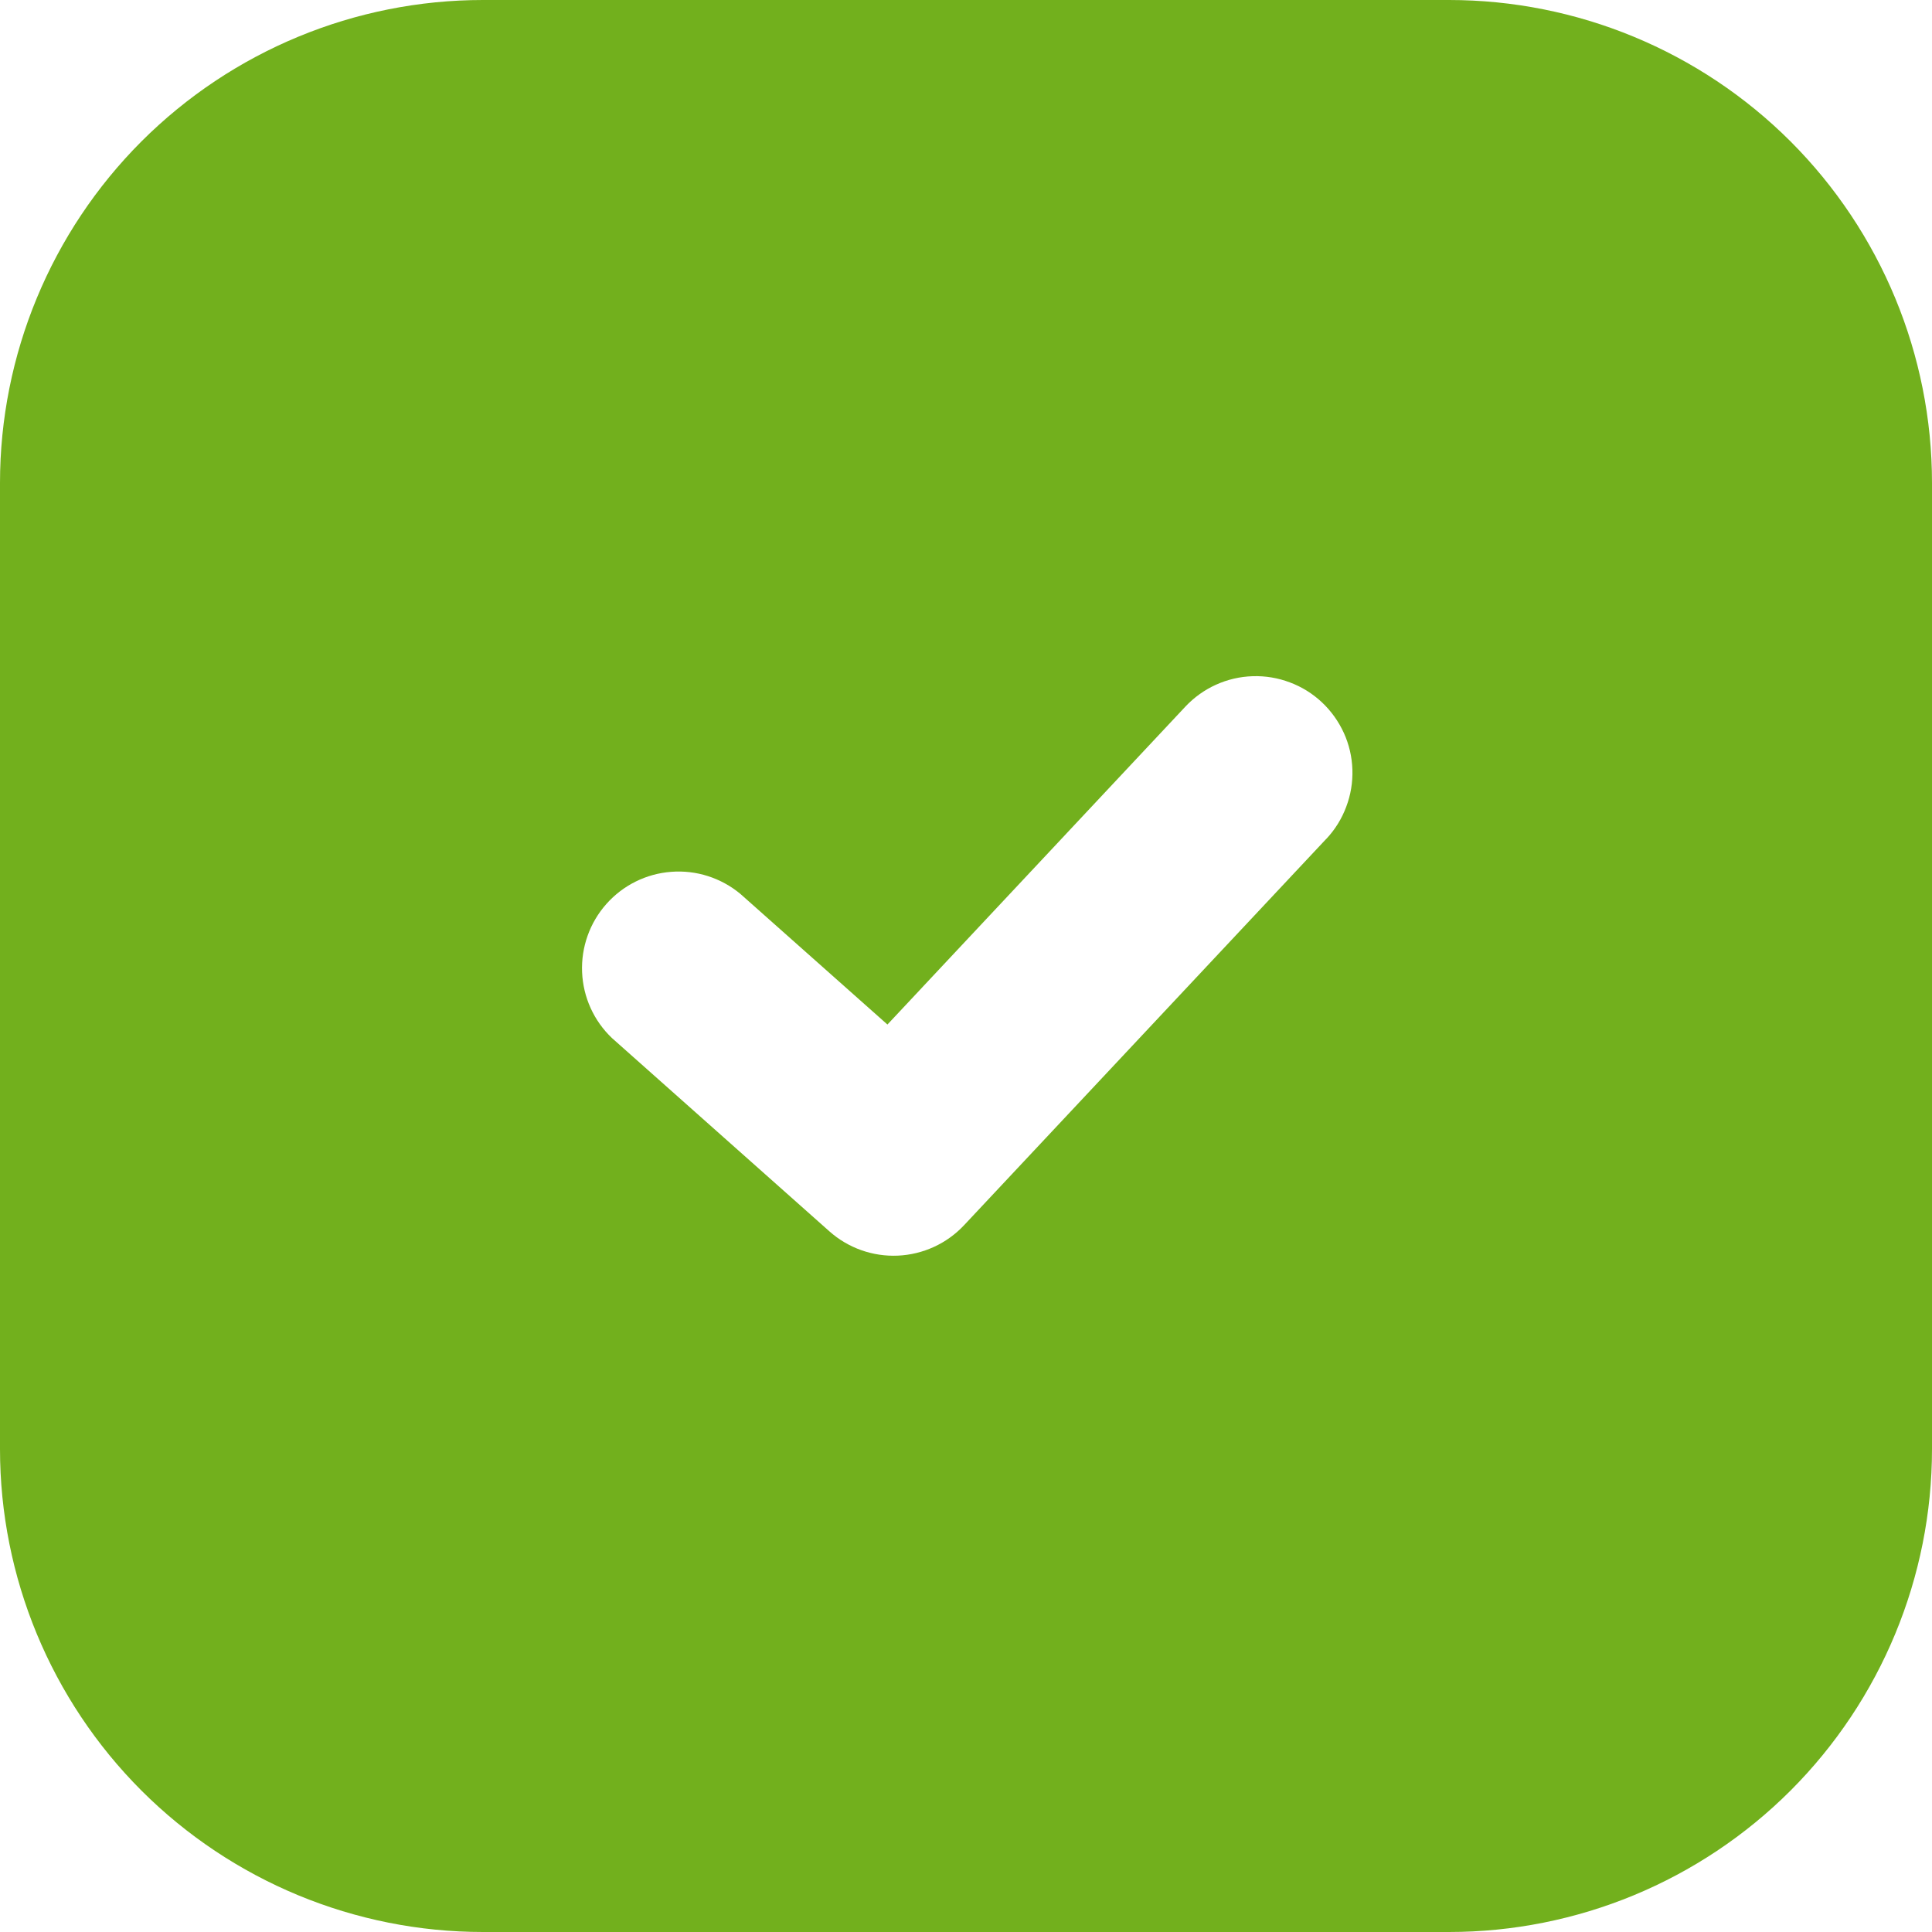 <svg width="24" height="24" viewBox="0 0 24 24" fill="none" xmlns="http://www.w3.org/2000/svg">
<path fill-rule="evenodd" clip-rule="evenodd" d="M6 0C4.409 0 2.883 0.632 1.757 1.757C0.632 2.883 0 4.409 0 6V18C0 19.591 0.632 21.117 1.757 22.243C2.883 23.368 4.409 24 6 24H18C19.591 24 21.117 23.368 22.243 22.243C23.368 21.117 24 19.591 24 18V6C24 4.409 23.368 2.883 22.243 1.757C21.117 0.632 19.591 0 18 0H6ZM16.476 10.421C16.584 10.306 16.668 10.171 16.723 10.023C16.779 9.876 16.805 9.719 16.8 9.561C16.795 9.403 16.759 9.248 16.694 9.105C16.628 8.961 16.536 8.832 16.421 8.724C16.306 8.616 16.171 8.532 16.023 8.477C15.876 8.421 15.719 8.395 15.561 8.4C15.403 8.405 15.248 8.441 15.105 8.506C14.961 8.571 14.832 8.664 14.724 8.779L11.024 12.727L9.197 11.104C8.957 10.905 8.65 10.806 8.339 10.83C8.029 10.853 7.74 10.996 7.533 11.229C7.326 11.462 7.218 11.766 7.231 12.077C7.244 12.388 7.377 12.682 7.603 12.896L10.303 15.296C10.537 15.504 10.842 15.612 11.154 15.598C11.466 15.584 11.761 15.449 11.975 15.221L16.475 10.421H16.476Z" fill="#72B01D"/>
</svg>

